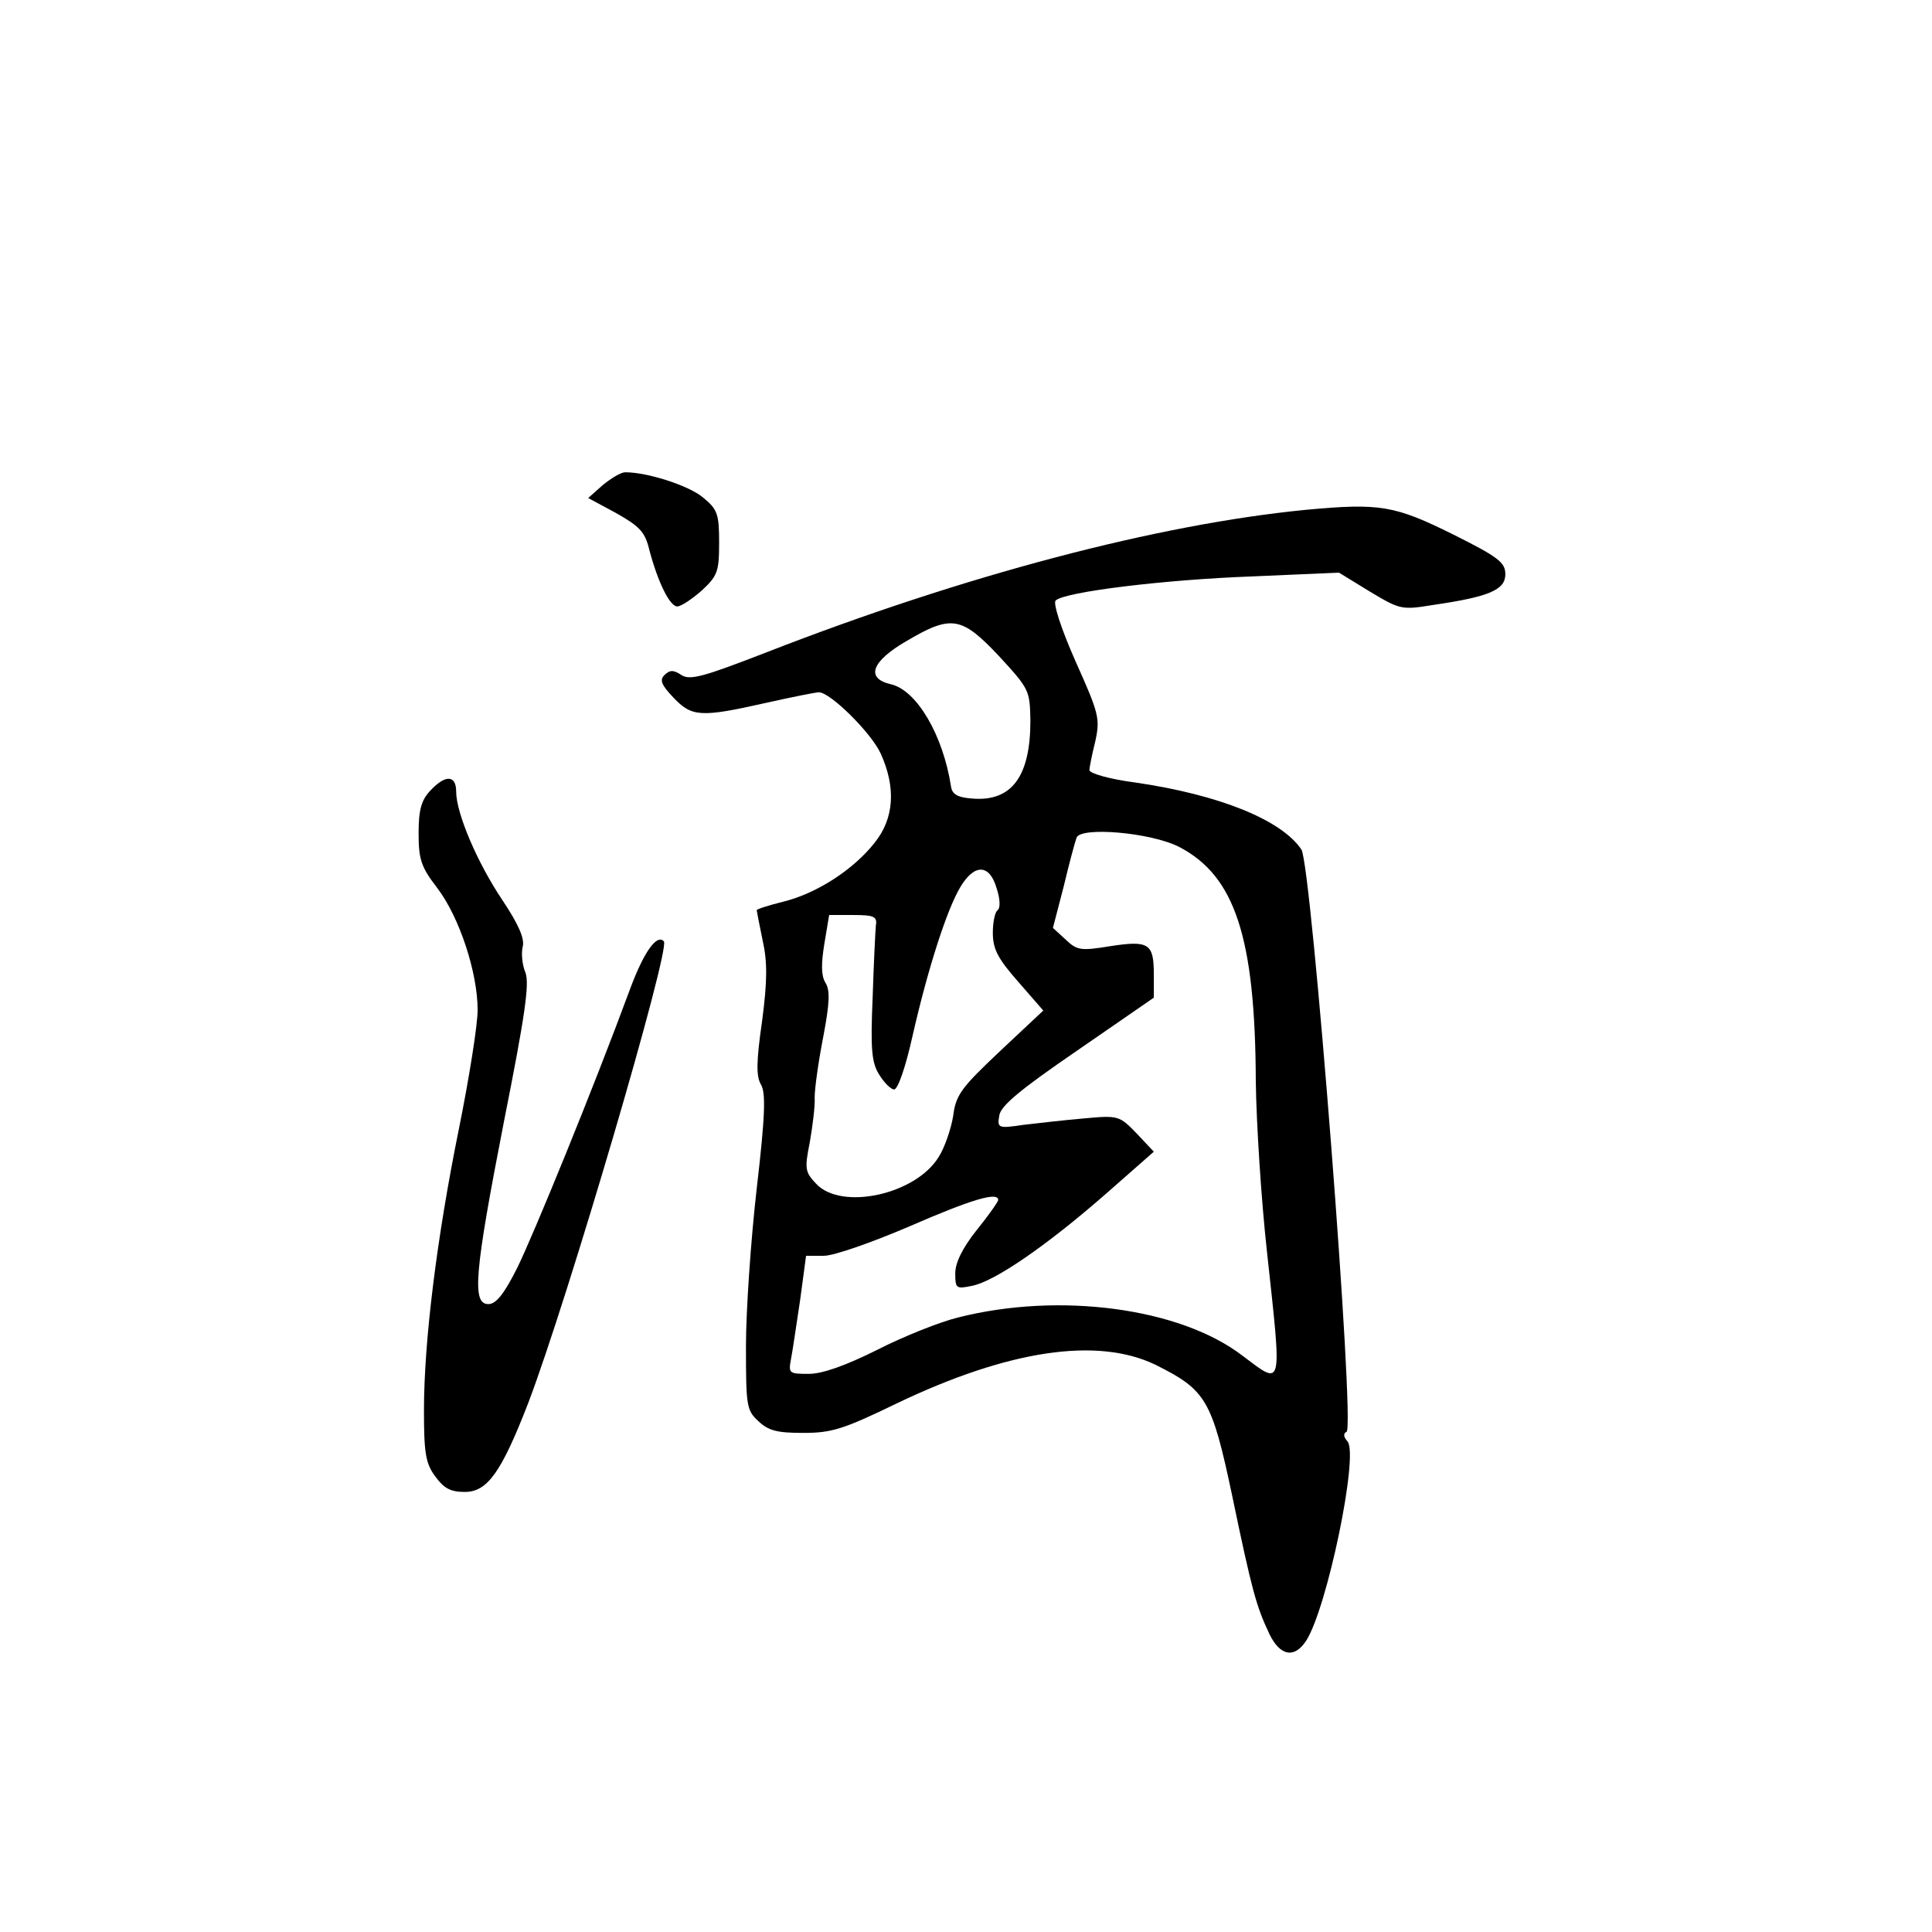 <?xml version="1.0" standalone="no"?>
<!DOCTYPE svg PUBLIC "-//W3C//DTD SVG 20010904//EN"
 "http://www.w3.org/TR/2001/REC-SVG-20010904/DTD/svg10.dtd">
<svg version="1.0" xmlns="http://www.w3.org/2000/svg"
 width="360pt" height="360pt" viewBox="0 0 360 360"
 preserveAspectRatio="xMidYMid meet">
<g transform="translate(0,360) scale(0.1,-0.1)"
fill="#000000" stroke="none">
<path d="M1123 2696 l-27 -24 52 -28 c44 -25 54 -35 62 -69 16 -60 38 -105 52
-105 7 0 28 14 46 30 29 27 32 35 32 89 0 53 -3 62 -30 84 -26 22 -103 47
-145 47 -8 0 -26 -11 -42 -24z"/>
<path d="M2433 2650 c-275 -27 -634 -121 -1006 -266 -116 -45 -141 -52 -157
-42 -15 10 -22 10 -32 0 -9 -9 -6 -18 17 -42 34 -36 51 -37 171 -10 49 11 94
20 100 20 21 0 97 -75 115 -114 29 -64 25 -121 -11 -166 -40 -51 -109 -95
-170 -110 -28 -7 -50 -14 -50 -16 0 -1 5 -27 11 -56 9 -40 9 -75 -1 -151 -11
-76 -11 -103 -2 -118 9 -15 8 -57 -8 -194 -11 -96 -20 -228 -20 -293 0 -111 1
-120 23 -140 19 -18 35 -22 84 -22 53 0 75 7 174 55 209 100 374 124 482 72
94 -47 105 -64 143 -244 37 -178 45 -206 69 -257 20 -42 47 -47 69 -13 39 61
98 345 77 371 -8 9 -8 15 -2 18 17 5 -65 1055 -84 1085 -37 55 -152 102 -310
125 -47 6 -85 17 -85 23 0 5 5 30 11 54 9 42 7 51 -37 149 -27 61 -42 108 -37
113 16 16 202 39 368 45 l160 7 57 -35 c57 -34 59 -35 120 -25 103 15 133 28
133 57 0 22 -13 32 -97 74 -109 54 -136 59 -275 46z m-572 -272 c57 -62 58
-64 59 -121 0 -104 -35 -151 -108 -145 -28 2 -38 8 -40 23 -15 96 -64 179
-112 190 -48 11 -36 43 30 81 83 49 102 45 171 -28z m336 -356 c104 -54 142
-168 143 -437 1 -77 10 -220 21 -319 28 -258 30 -249 -46 -192 -116 89 -341
119 -530 71 -33 -8 -101 -35 -150 -60 -60 -30 -103 -45 -128 -45 -37 0 -38 1
-33 28 3 15 10 64 17 110 l11 82 33 0 c19 0 90 25 160 55 115 50 165 65 165
49 0 -3 -18 -29 -40 -56 -27 -34 -40 -61 -40 -81 0 -28 2 -29 31 -23 42 8 138
74 248 170 l91 80 -32 34 c-32 33 -34 34 -98 28 -36 -3 -87 -9 -113 -12 -47
-7 -49 -6 -45 17 2 18 38 48 146 122 l142 98 0 43 c0 58 -9 64 -81 53 -55 -9
-62 -8 -83 12 l-24 22 20 77 c10 42 21 83 24 91 7 21 138 10 191 -17z m-340
-77 c7 -21 7 -37 2 -41 -5 -3 -9 -22 -9 -42 0 -30 9 -48 47 -91 l47 -54 -81
-76 c-72 -68 -82 -81 -87 -121 -4 -24 -16 -59 -27 -76 -43 -70 -181 -100 -228
-50 -21 22 -22 28 -12 78 5 29 10 67 9 83 0 17 7 67 16 113 12 63 13 87 4 101
-8 13 -8 35 -2 72 l9 54 45 0 c39 0 45 -3 42 -20 -1 -11 -4 -72 -6 -135 -4
-93 -2 -120 12 -142 9 -15 22 -28 28 -28 7 0 21 40 34 98 29 128 65 239 90
280 26 43 54 42 67 -3z"/>
<path d="M802 2127 c-17 -18 -22 -36 -22 -80 0 -49 5 -63 35 -102 41 -54 75
-157 75 -227 0 -28 -16 -128 -35 -222 -41 -202 -65 -395 -65 -524 0 -79 3 -99
21 -123 16 -22 28 -29 55 -29 42 0 68 36 118 165 73 191 266 848 253 861 -13
14 -37 -19 -63 -89 -69 -187 -180 -458 -210 -519 -25 -50 -40 -68 -54 -68 -31
0 -26 58 29 340 39 196 48 257 40 278 -6 14 -8 36 -5 48 4 15 -8 42 -38 87
-47 70 -86 162 -86 202 0 31 -20 32 -48 2z"/>
</g>
</svg>
